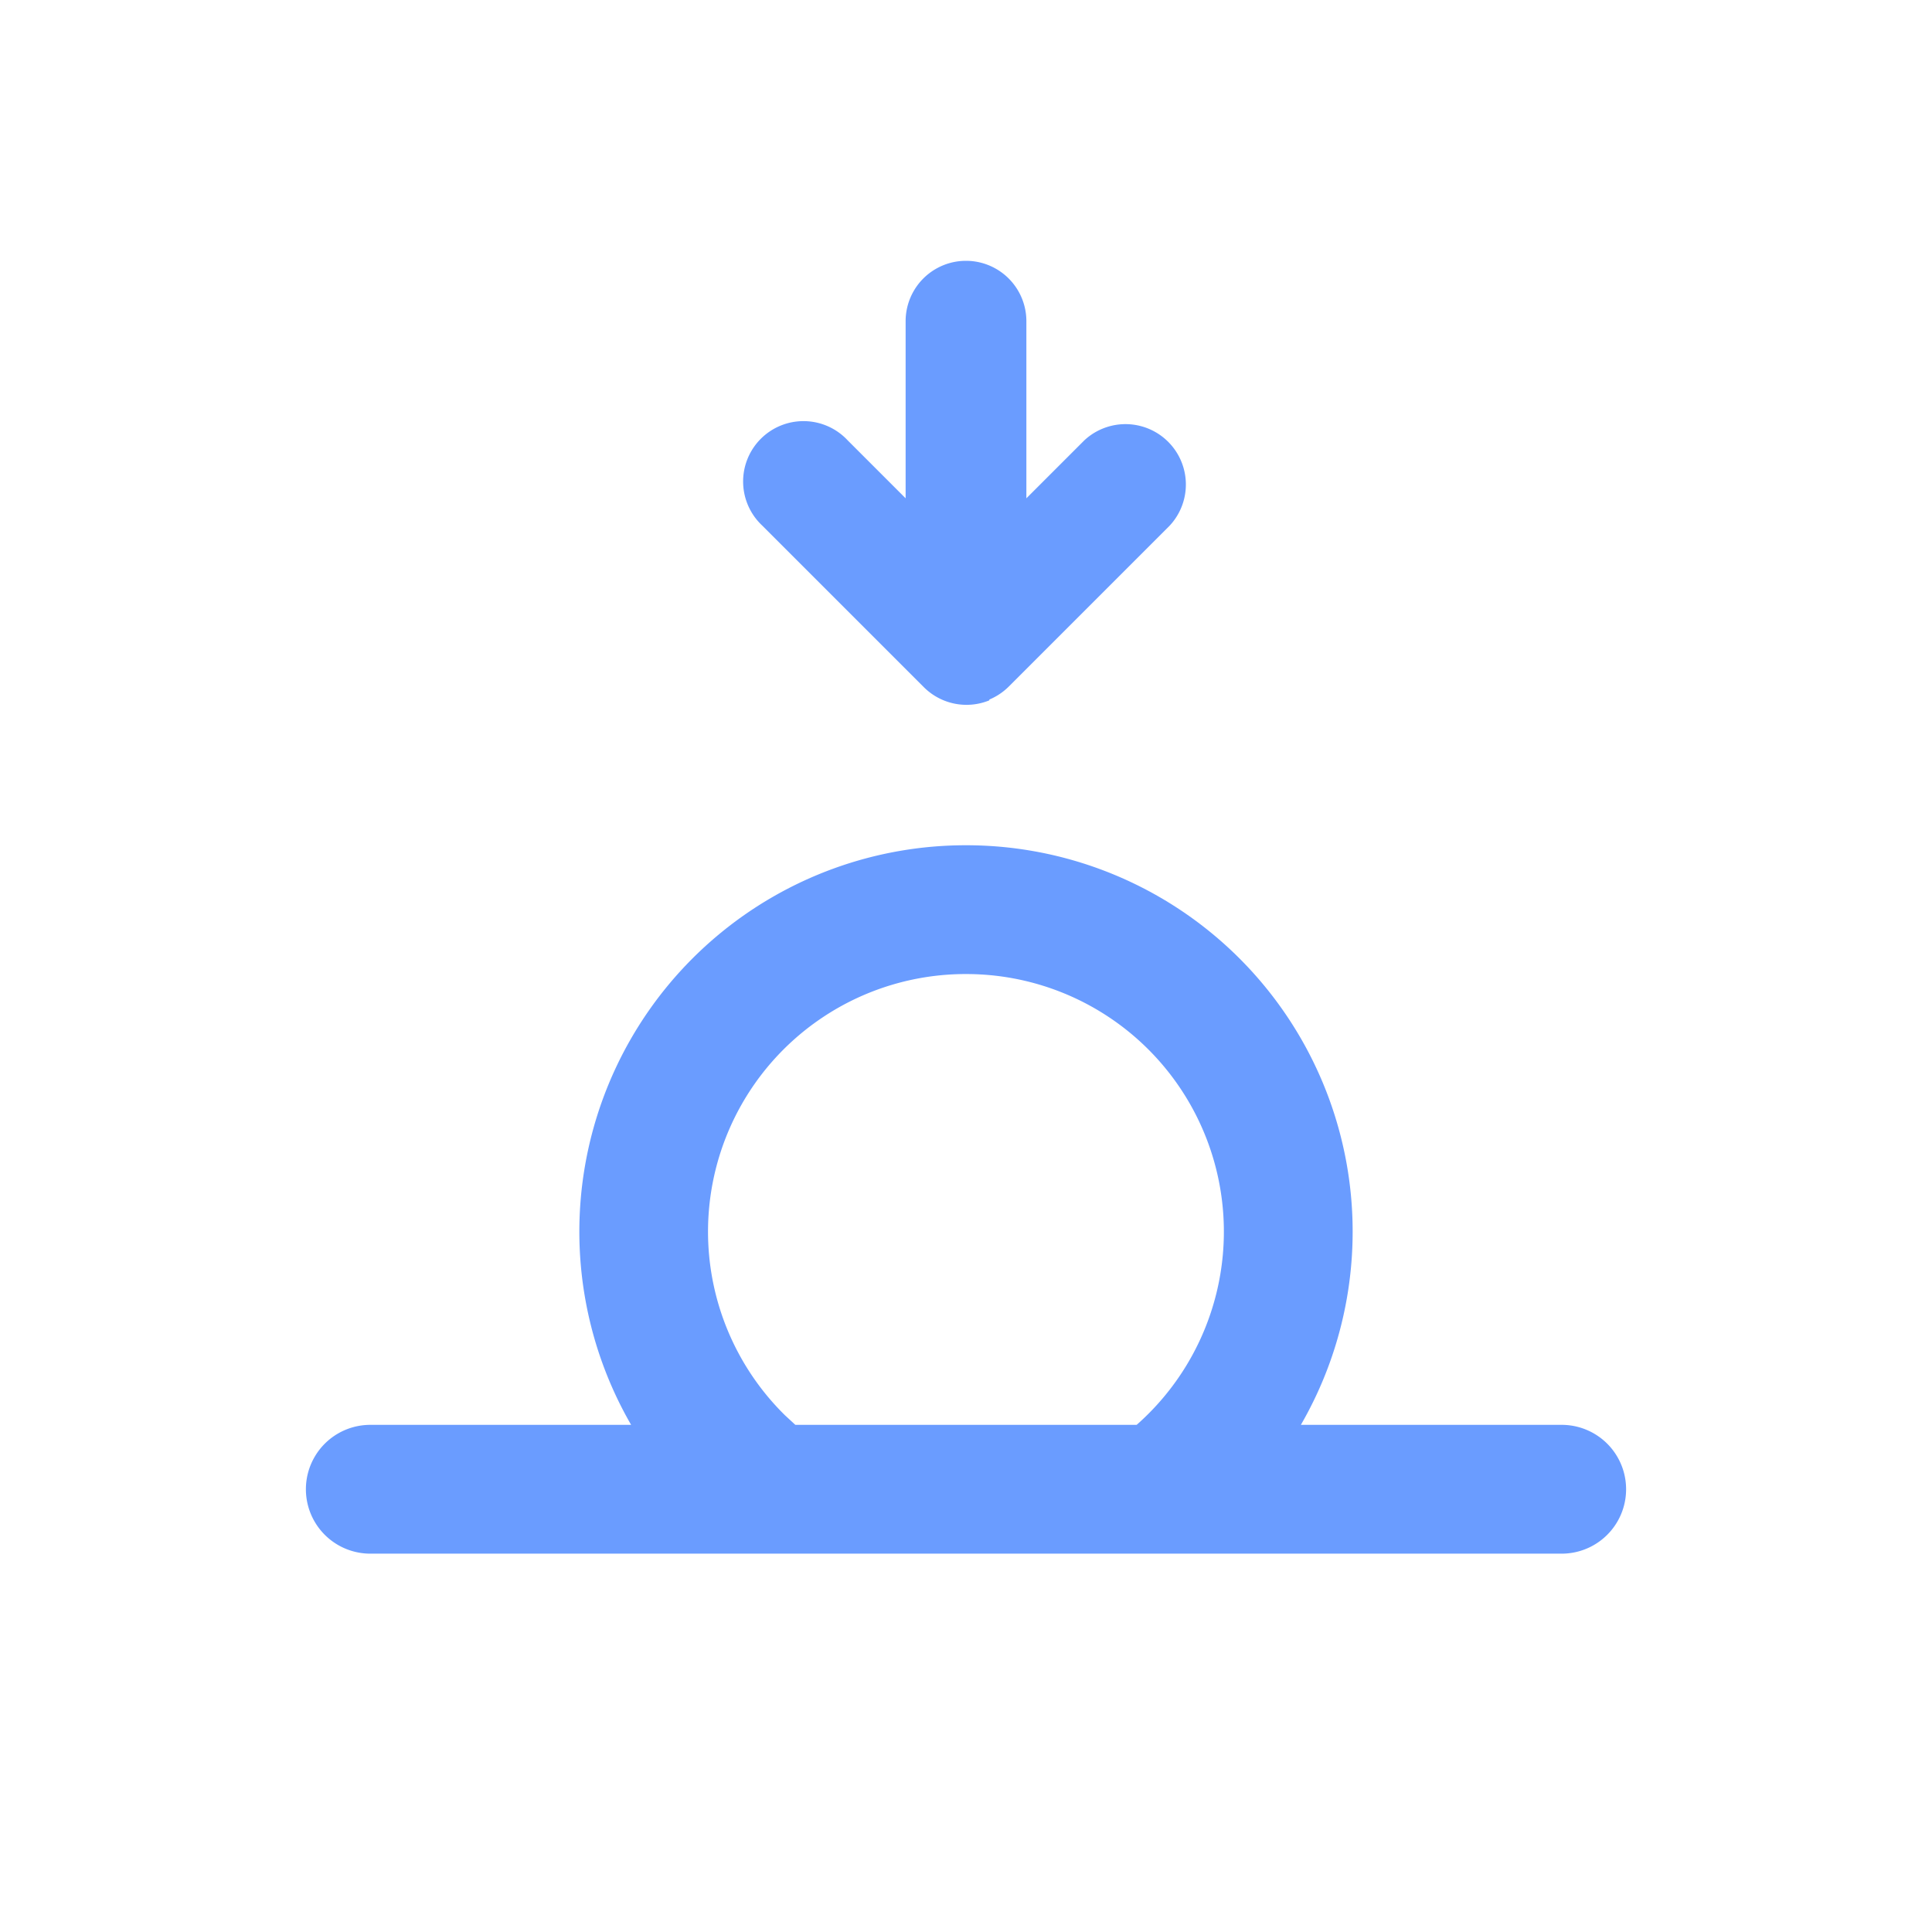 <svg xmlns="http://www.w3.org/2000/svg" fill="none" viewBox="0 0 24 24"><path d="M12.29 8.7a.75.75 0 0 1-.82-.17l-2-2a.75.75 0 1 1 1.06-1.06l.72.72v-2.2a.75.75 0 0 1 1.5 0v2.2l.72-.72a.75.75 0 0 1 1.06 1.06l-2 2a.75.75 0 0 1-.24.16ZM12 10.5a4.8 4.8 0 0 1 4.16 7.2h3.24a.8.8 0 0 1 0 1.6H4.6a.8.8 0 1 1 0-1.6h3.24A4.8 4.8 0 0 1 12 10.5Zm0 1.6a3.2 3.2 0 0 0-2.25 5.48l.13.12h4.24A3.2 3.2 0 0 0 12 12.1Z" fill="#6A9CFF" fill-rule="evenodd" clip-rule="evenodd"/></svg>